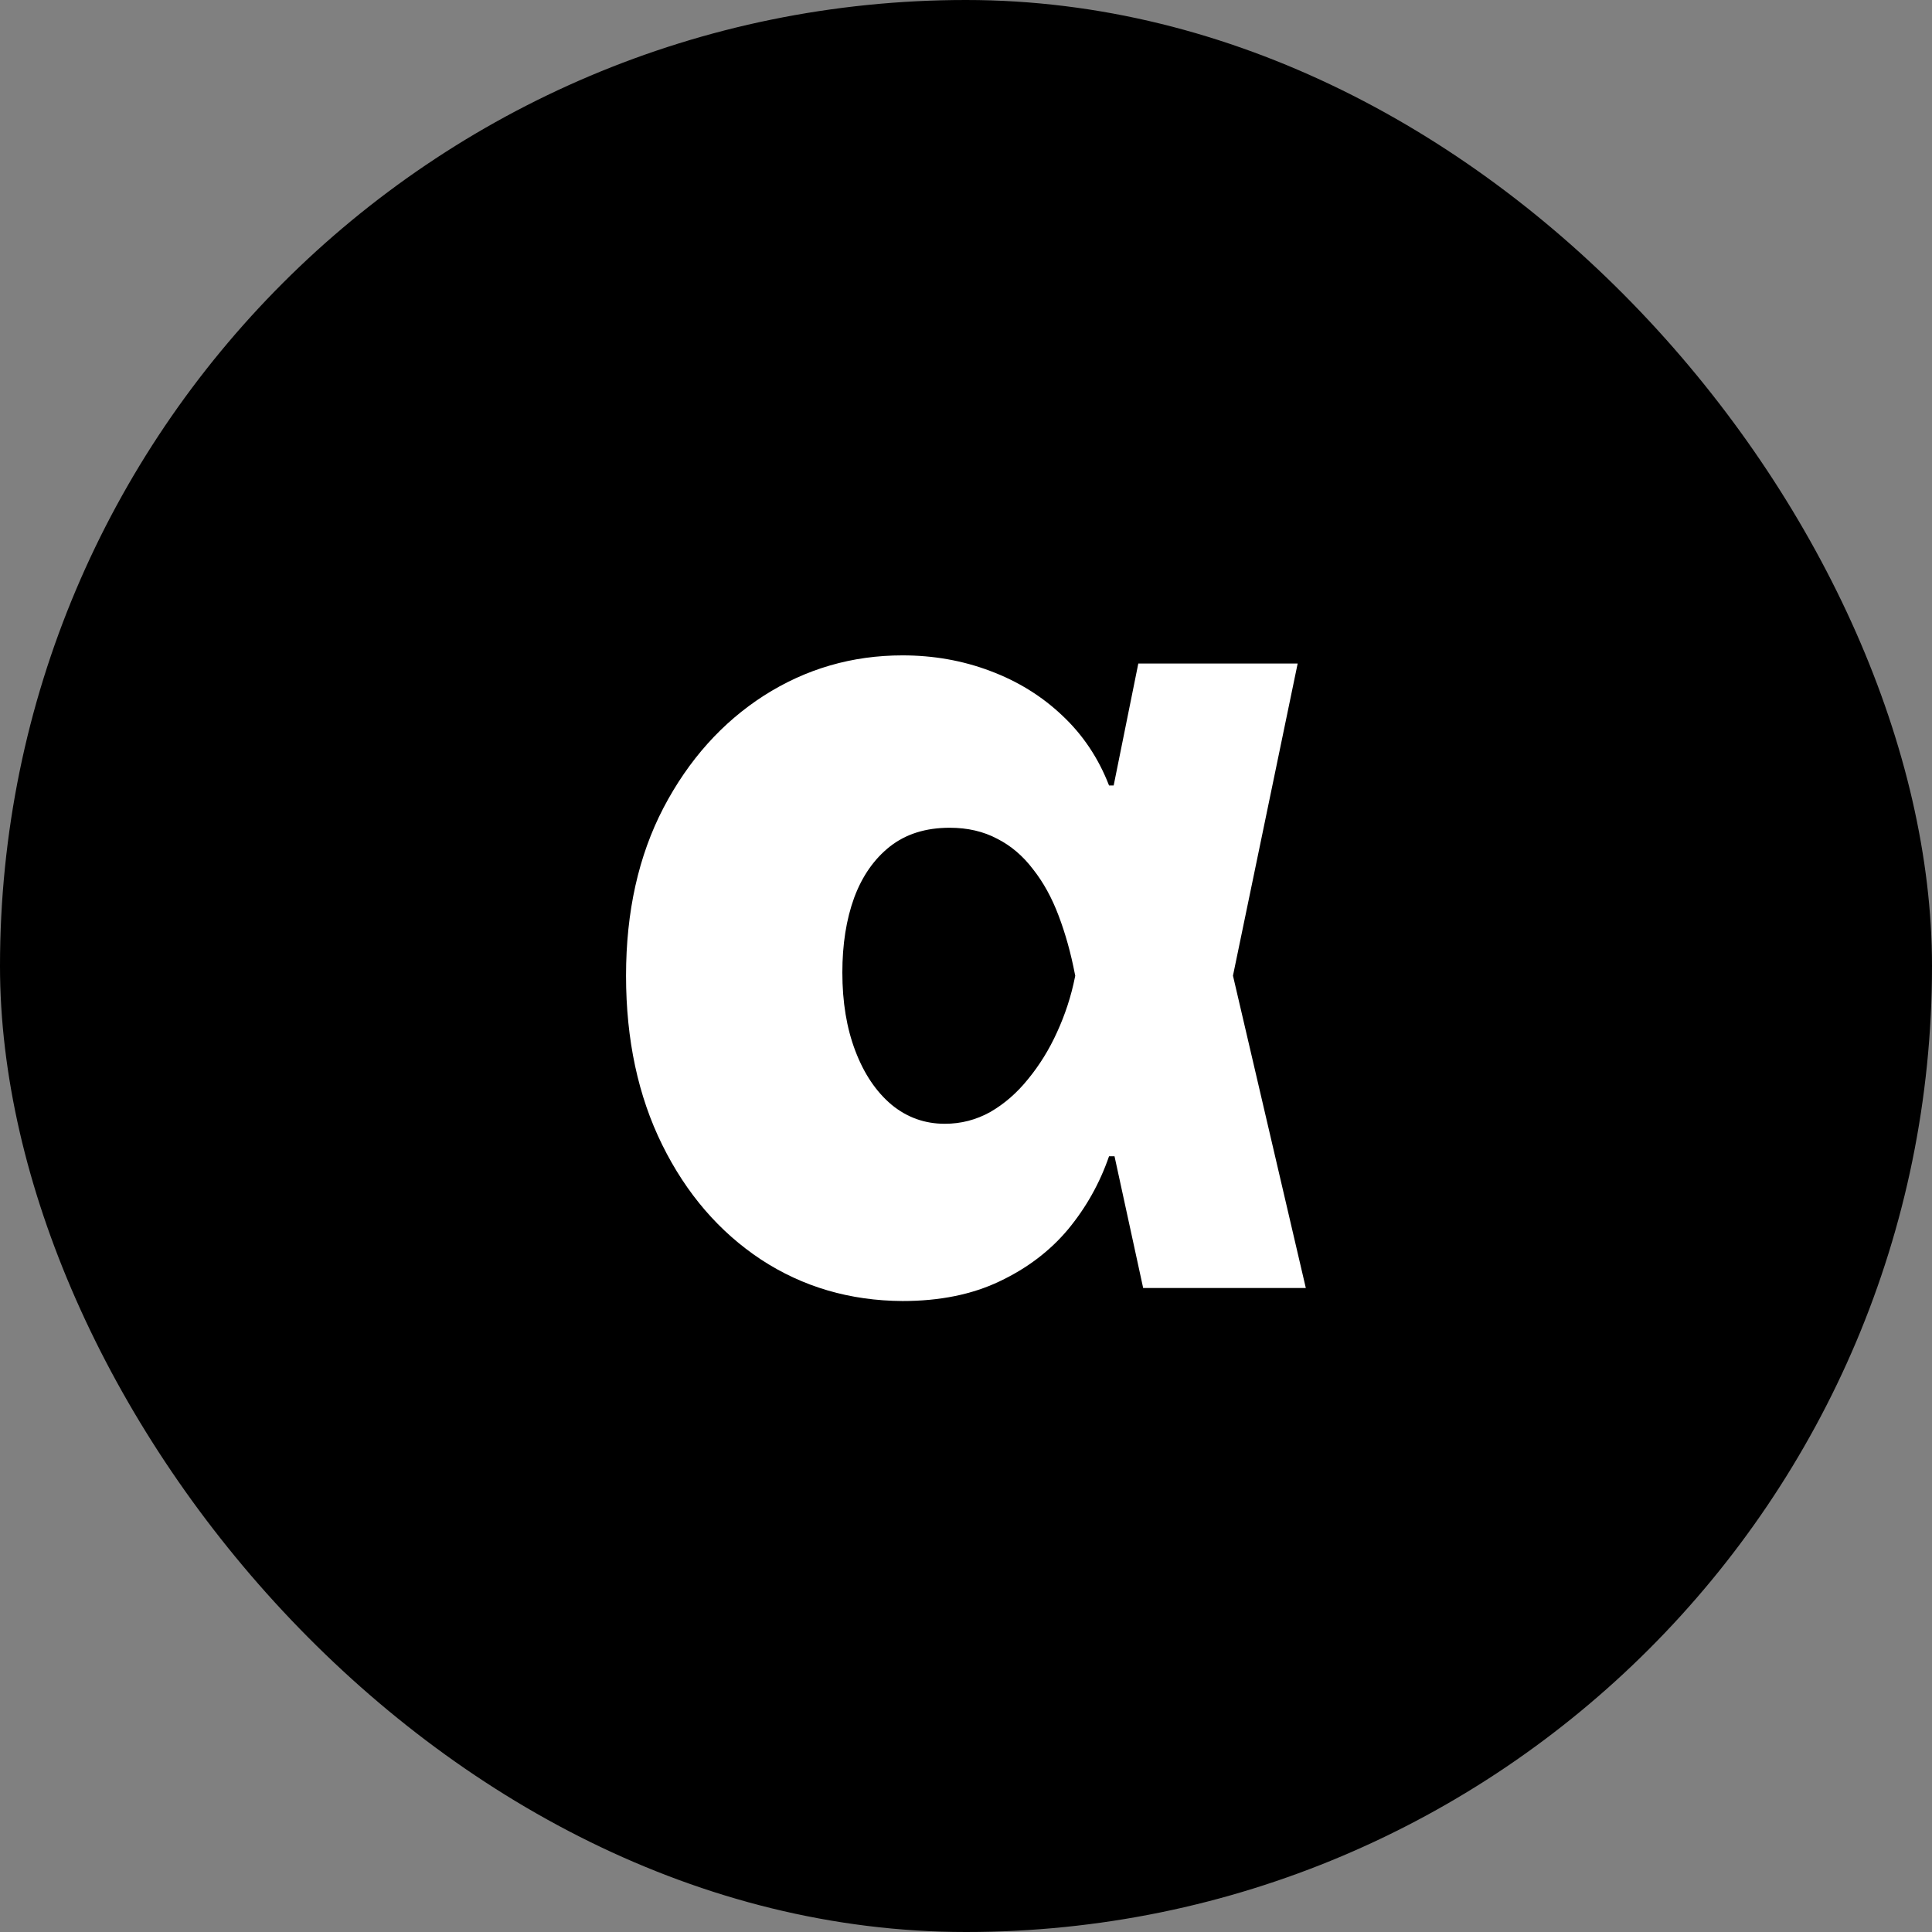 <svg width="27" height="27" viewBox="0 0 27 27" fill="none" xmlns="http://www.w3.org/2000/svg">
<rect x="0" y="0" width="27" height="27" fill="#808080" stroke="none"/>
<rect width="27" height="27" rx="13.5" fill="black"/>
<path d="M12.613 18.182C11.878 18.178 11.219 17.985 10.635 17.602C10.052 17.216 9.592 16.682 9.255 16C8.918 15.318 8.749 14.53 8.749 13.636C8.749 12.742 8.923 11.96 9.272 11.29C9.624 10.619 10.092 10.097 10.675 9.722C11.262 9.347 11.908 9.159 12.613 9.159C13.044 9.159 13.452 9.231 13.834 9.375C14.221 9.519 14.558 9.727 14.846 10C15.133 10.269 15.351 10.595 15.499 10.977H16.363L17.226 13.614L18.249 18H15.976L15.022 13.614C14.965 13.318 14.889 13.046 14.794 12.796C14.7 12.546 14.581 12.33 14.437 12.148C14.296 11.962 14.13 11.82 13.937 11.722C13.743 11.619 13.522 11.568 13.272 11.568C12.938 11.568 12.66 11.655 12.437 11.83C12.217 12.004 12.05 12.242 11.937 12.546C11.827 12.849 11.772 13.197 11.772 13.591C11.772 14.004 11.832 14.369 11.954 14.688C12.075 15.006 12.243 15.256 12.459 15.438C12.675 15.616 12.923 15.705 13.204 15.705C13.431 15.705 13.643 15.65 13.84 15.54C14.037 15.426 14.213 15.273 14.368 15.08C14.527 14.886 14.662 14.669 14.772 14.426C14.885 14.18 14.969 13.924 15.022 13.659L15.908 9.273H18.135L17.226 13.659L16.363 16.159H15.499C15.37 16.534 15.179 16.875 14.925 17.182C14.671 17.485 14.351 17.727 13.965 17.909C13.582 18.091 13.132 18.182 12.613 18.182Z" fill="white"/>
</svg>

